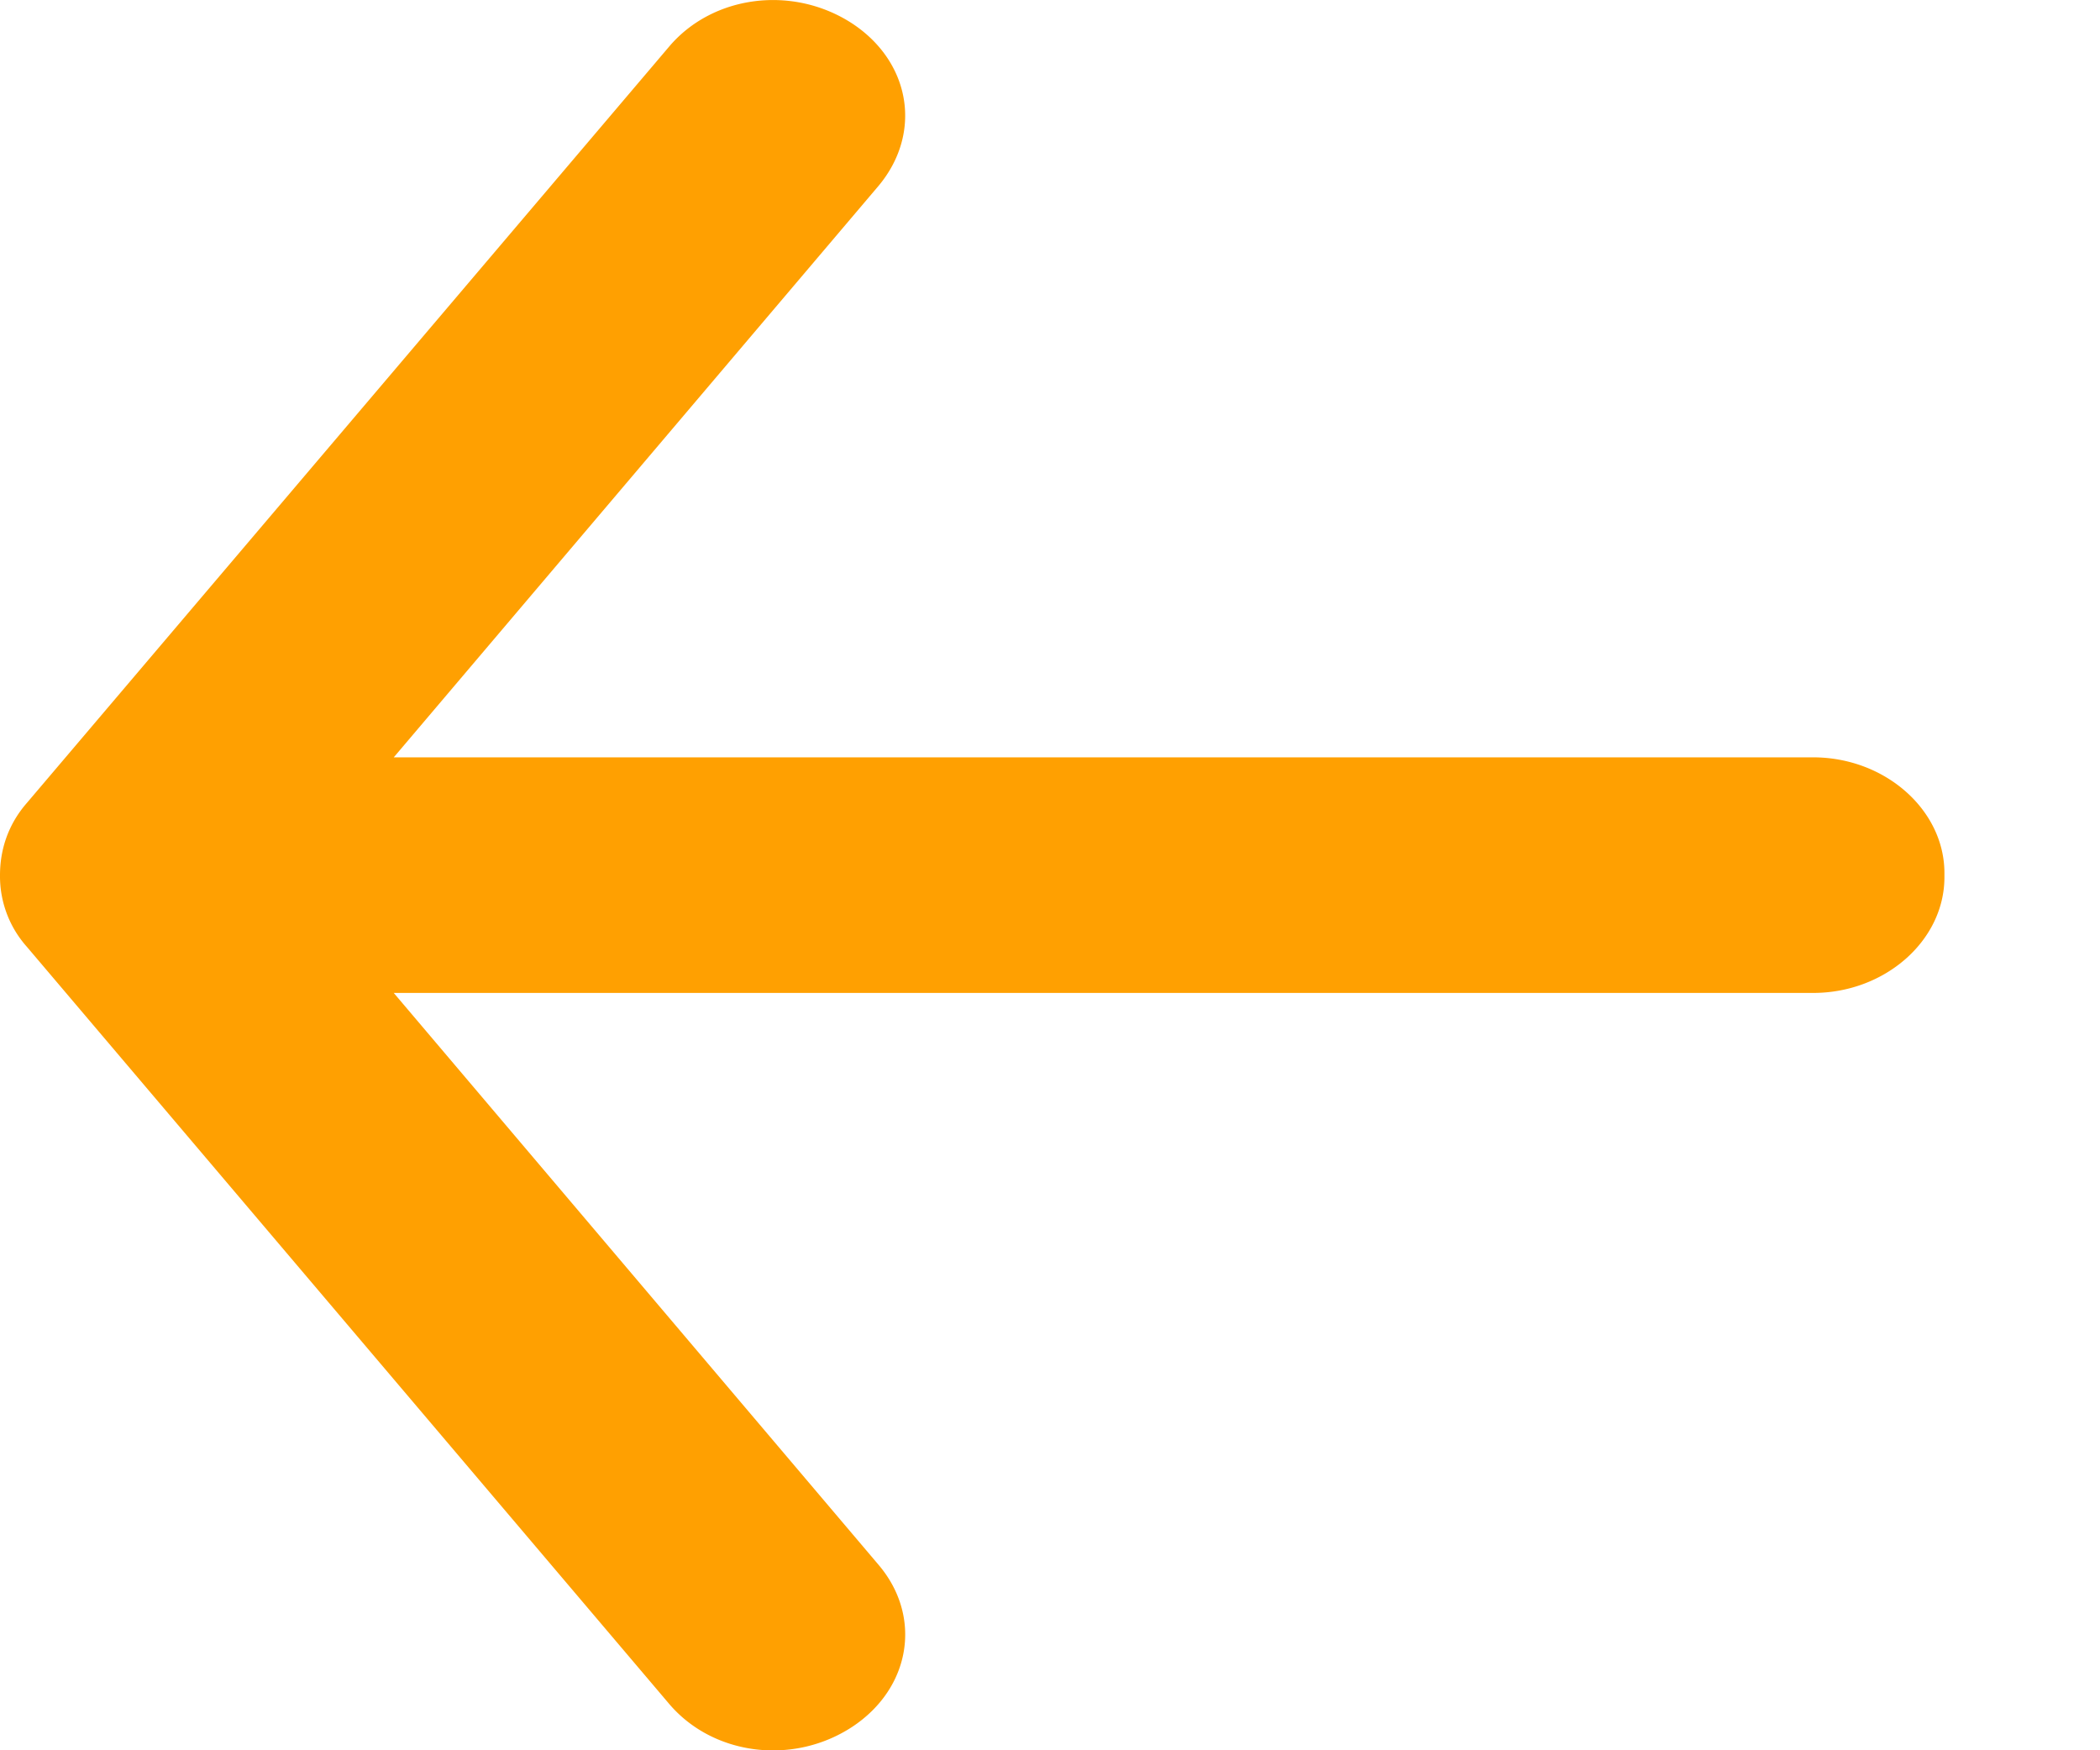 <svg xmlns="http://www.w3.org/2000/svg" width="12" height="10" viewBox="0 0 12 10">
    <path fill="#FFA001" fill-rule="nonzero" d="M.154 4.587L3.823.267c.25-.296.709-.354 1.048-.132.334.221.4.626.15.926L2.25 4.327h8.111c.41 0 .75.3.75.661v.024c0 .362-.34.661-.75.661H2.25L5.02 8.94c.252.296.185.705-.15.926-.338.222-.796.164-1.047-.132L.154 5.41A.606.606 0 0 1 0 5c0-.148.048-.292.154-.413z"/>
</svg>

